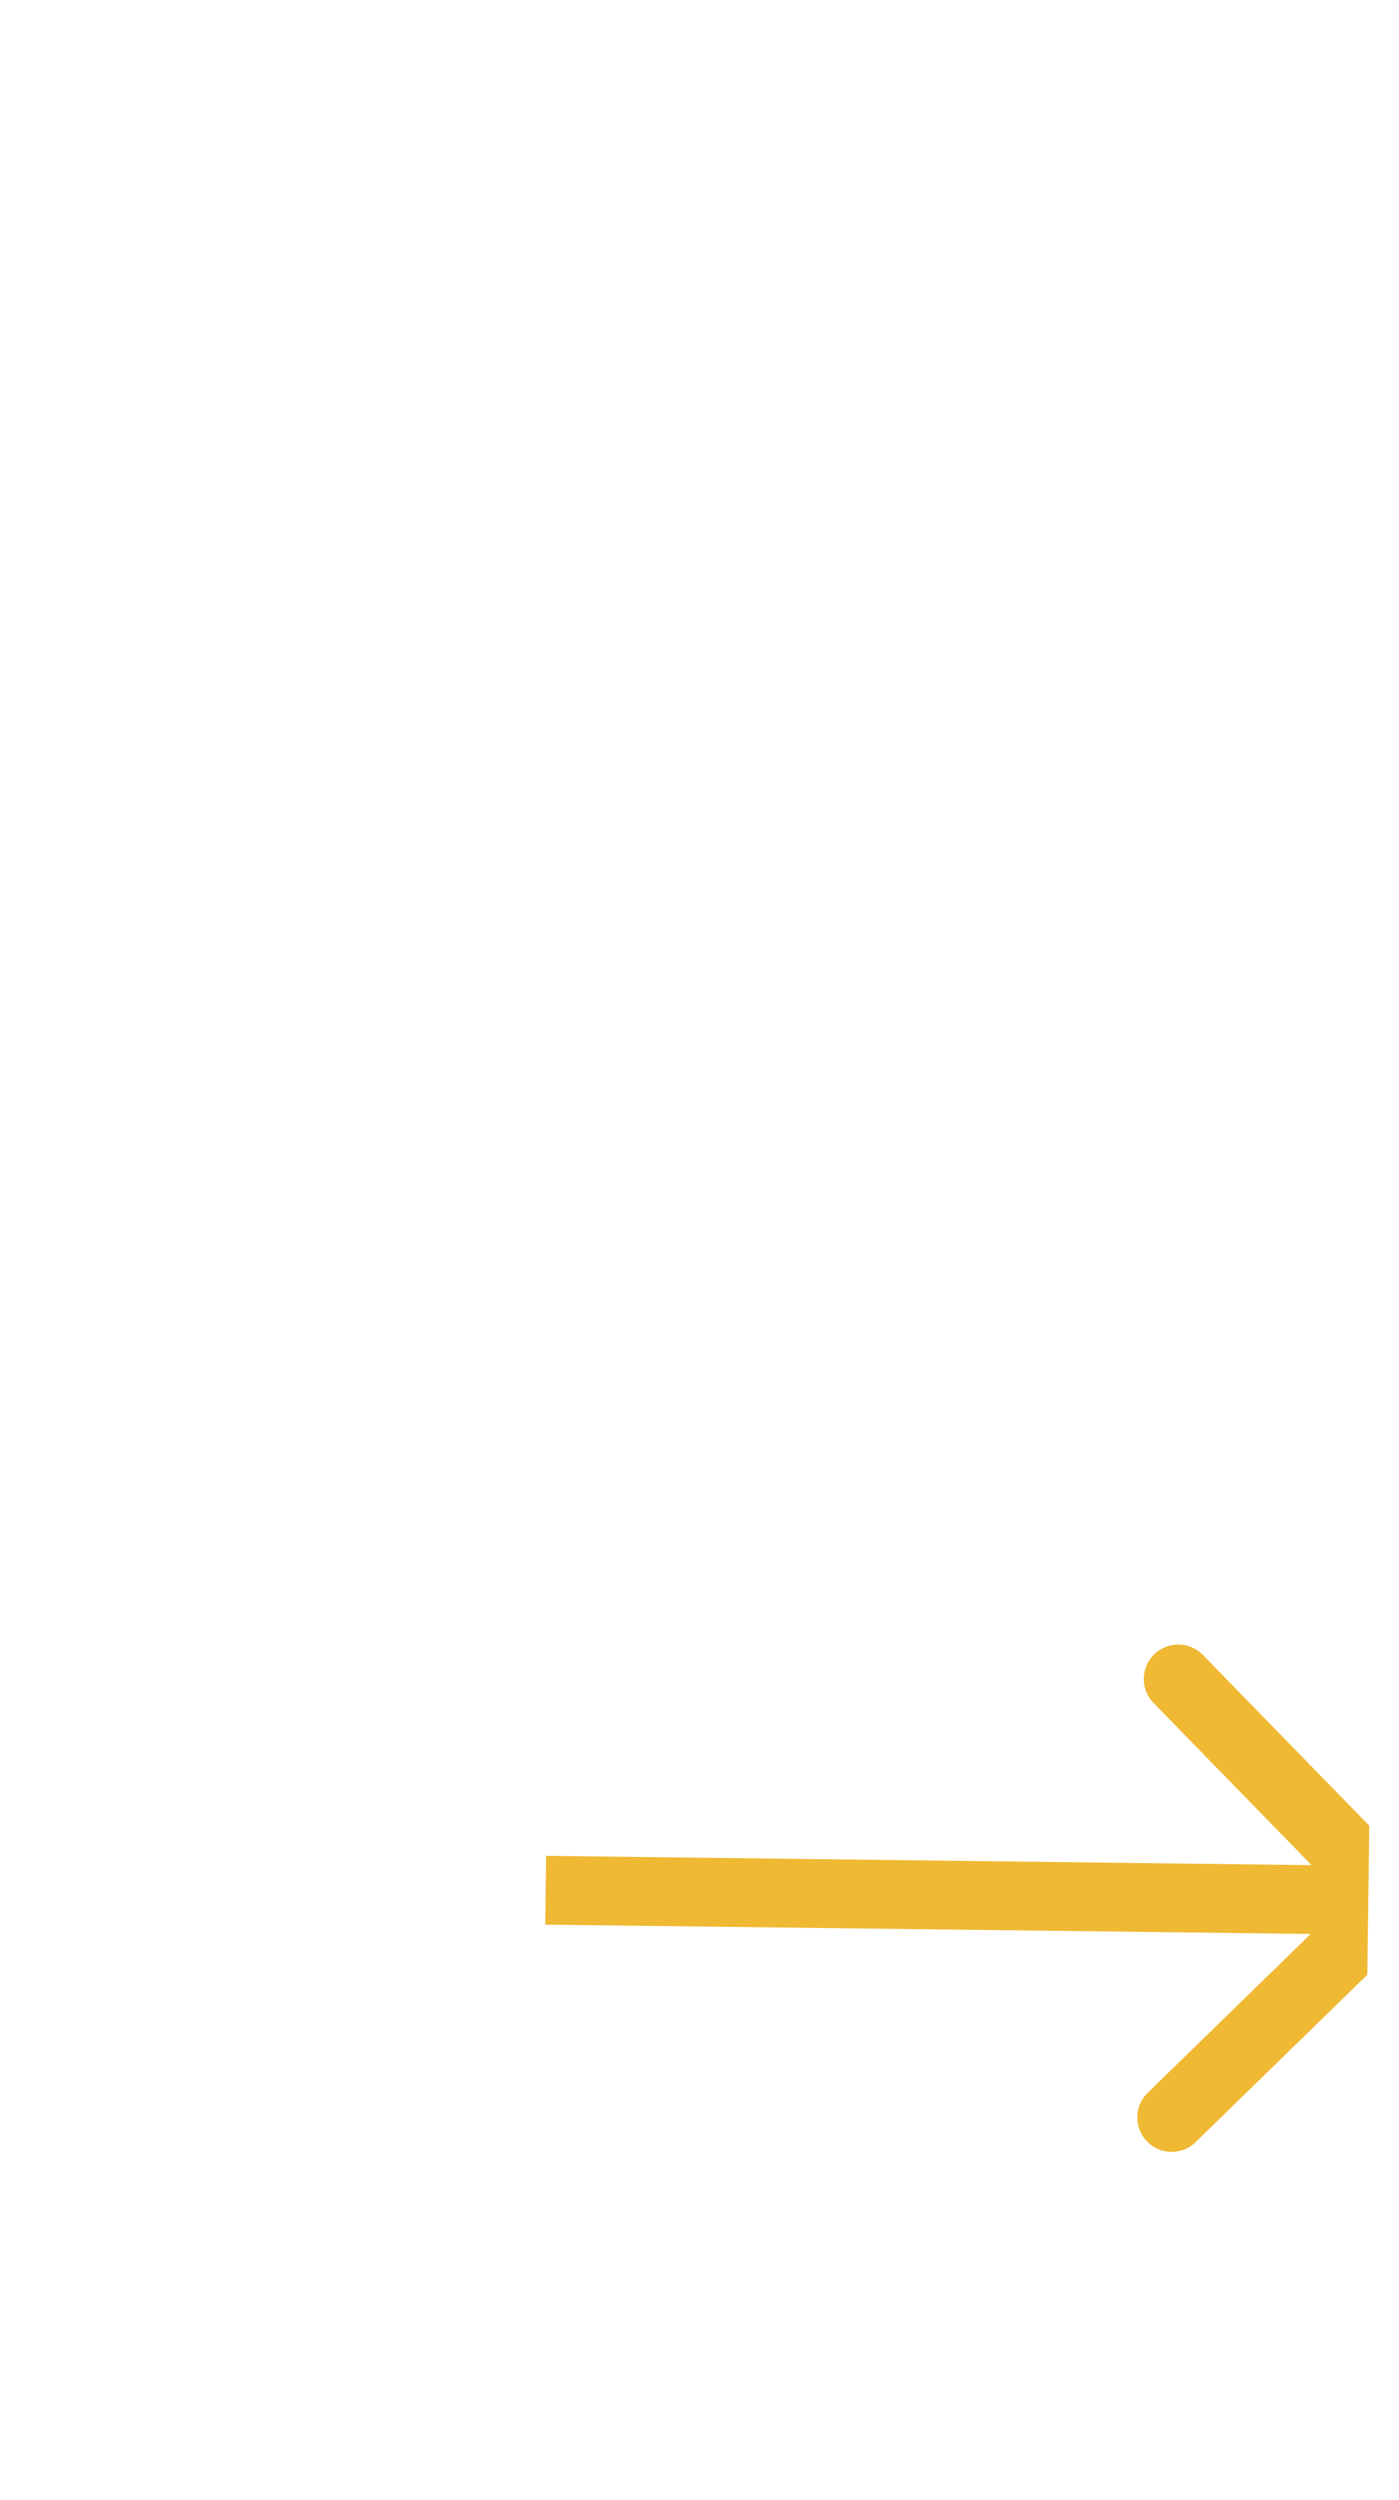 <svg width="61" height="109" fill="none" xmlns="http://www.w3.org/2000/svg"><g clip-path="url('#clip0_60_15')"><path d="M61.836 83.935a1.5 1.5 0 0 0 .029-2.121l-9.416-9.661a1.5 1.5 0 0 0-2.15 2.095l8.37 8.588-8.6 8.38a1.5 1.5 0 1 0 2.093 2.148l9.674-9.43Zm-38.063-.024 36.997.45.04-3-36.997-.45-.04 3Z" fill="#EFB933"/></g><defs><clipPath id="clip0_60_15"><path fill="#fff" transform="rotate(.697 -10.432 156.175) skewX(-.075)" d="M0 0h58.871v108.14H0z"/></clipPath></defs></svg>